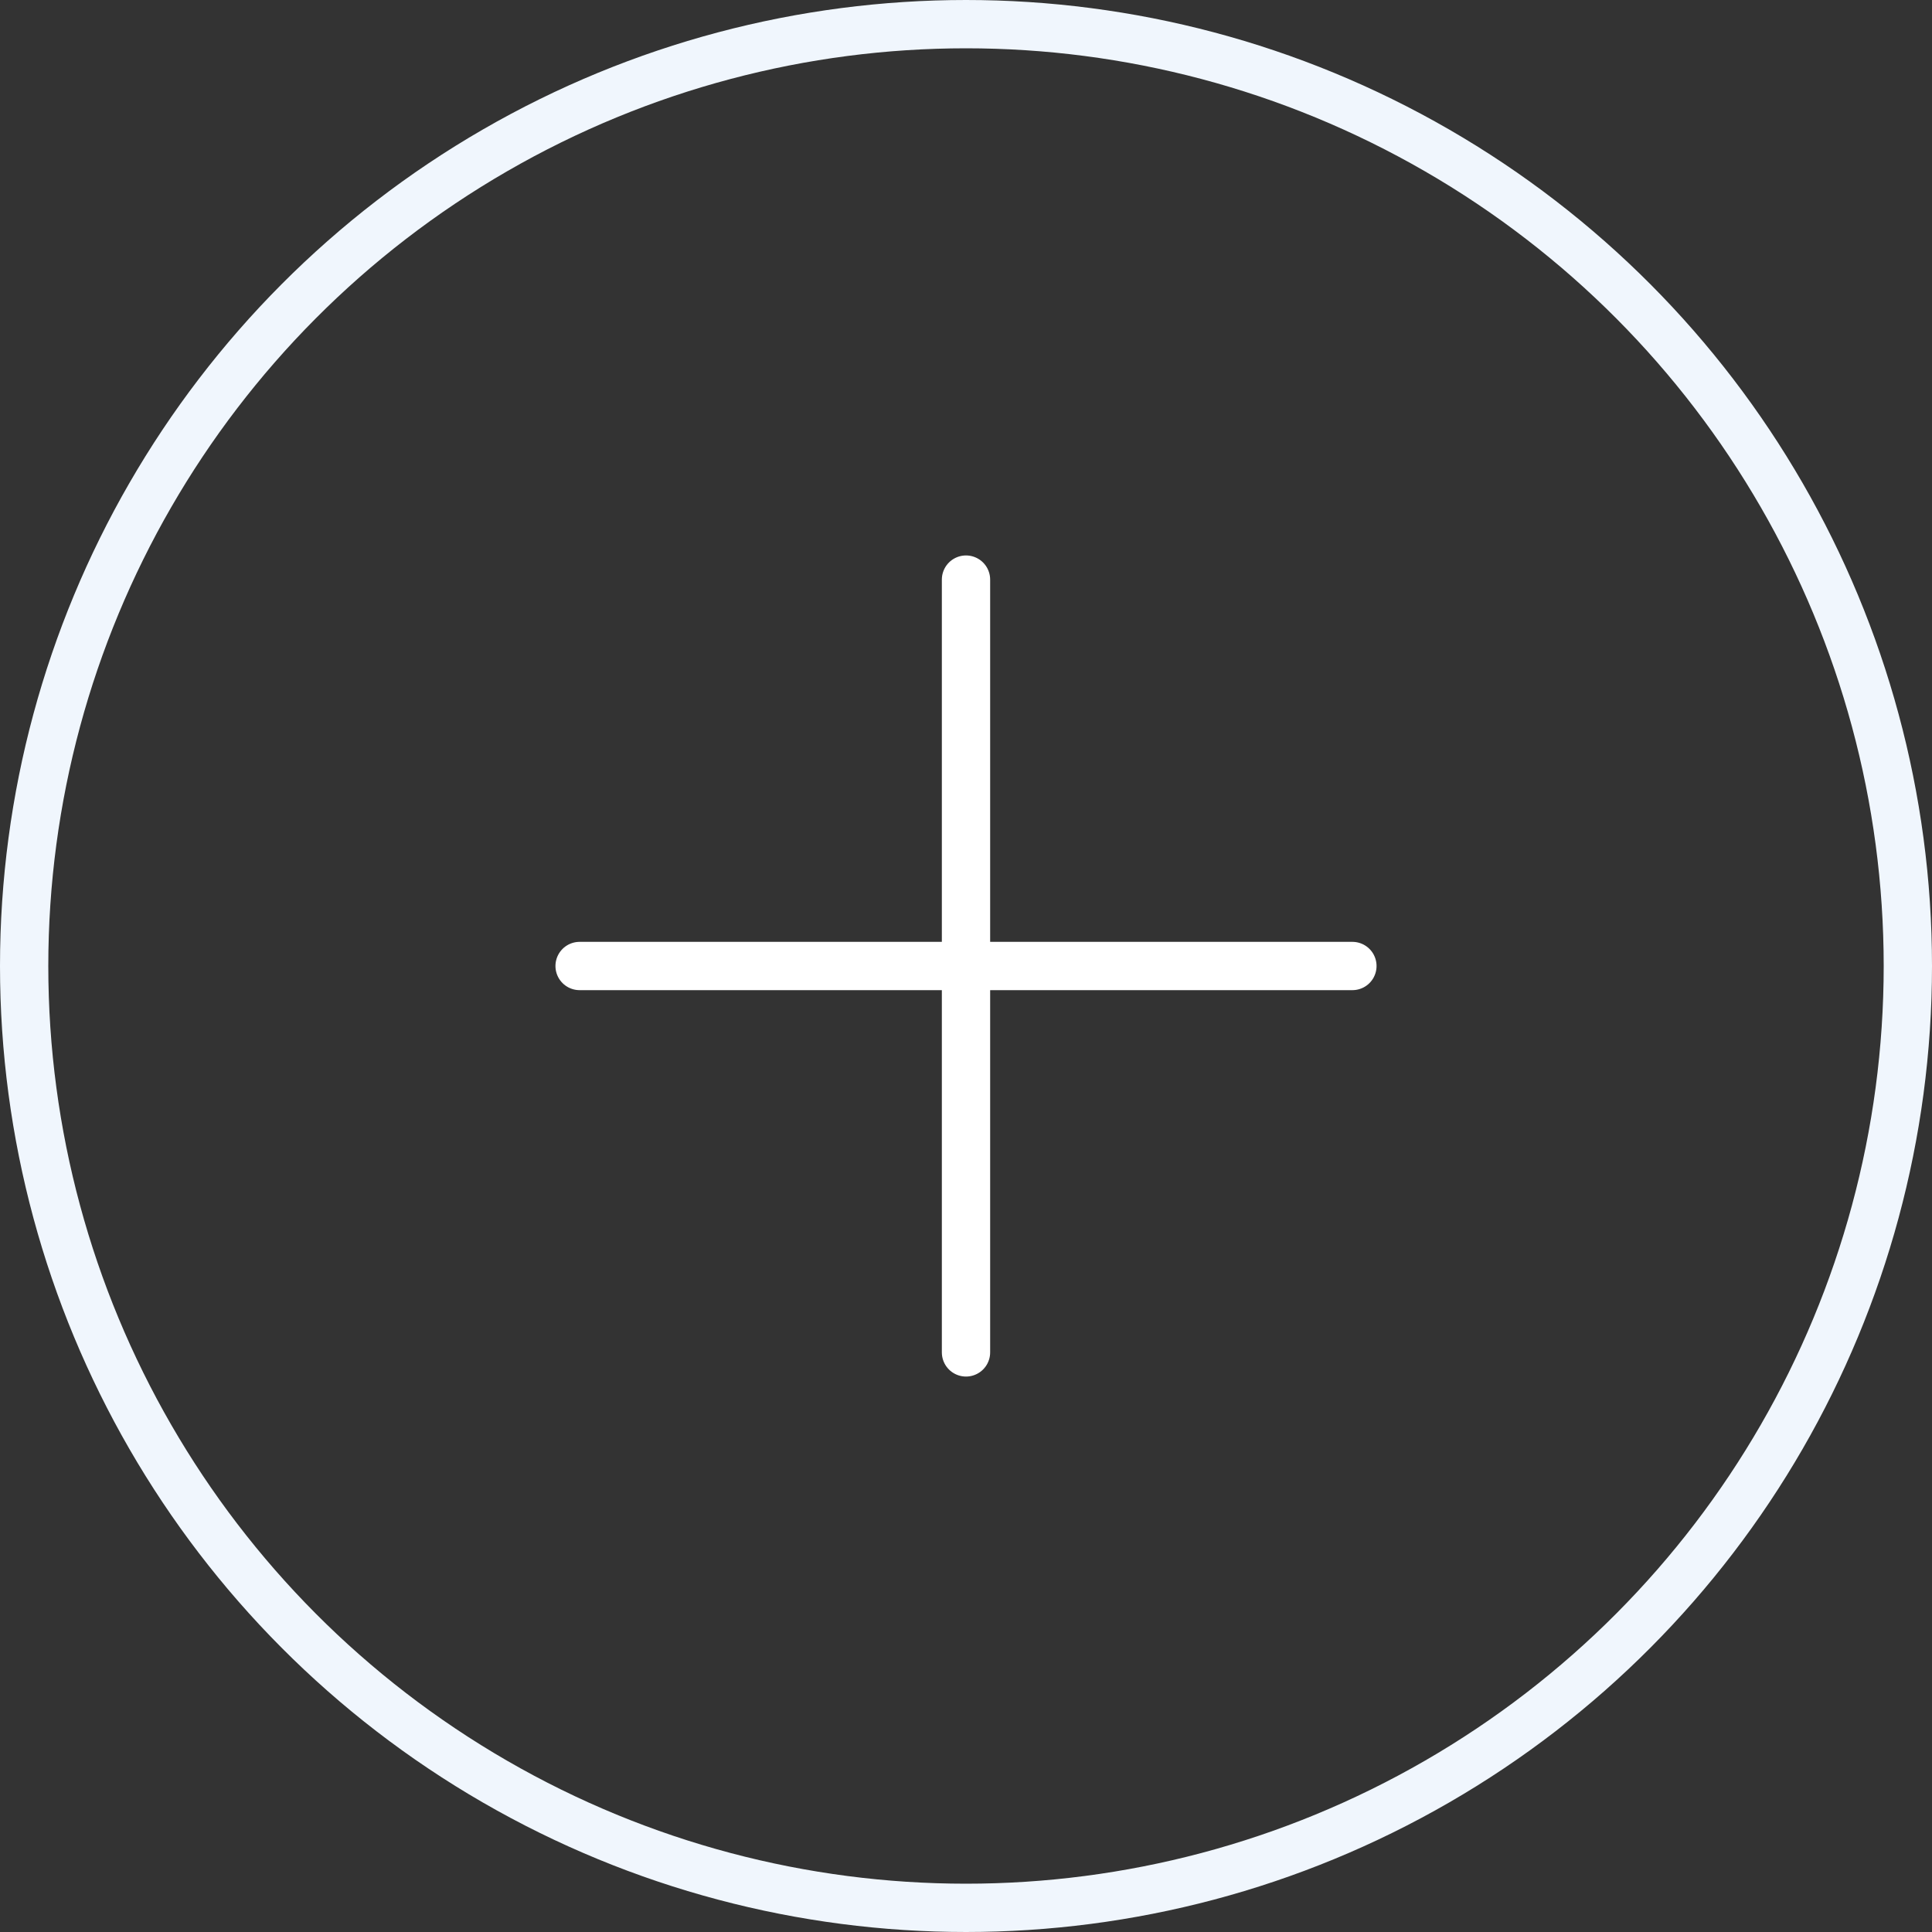 <svg id="icon-plus" xmlns="http://www.w3.org/2000/svg" width="40" height="40" viewBox="0 0 40 40">
  <rect x="0" y="0" width="40" height="40" fill="#333333" stroke="none"/>
  <g id="Ellipse_1" data-name="Ellipse 1" fill="none" stroke="#f0f6fd" stroke-width="1">
    <circle cx="20" cy="20" r="20" stroke="none"/>
    <circle cx="20" cy="20" r="19.5" fill="none"/>
  </g>
  <g id="Groupe_1" data-name="Groupe 1" transform="translate(-652.039 -512)">
    <line id="Ligne_1" data-name="Ligne 1" x2="16" transform="translate(664.039 532)" fill="none" stroke="#fff" stroke-linecap="round" stroke-width="1"/>
    <line id="Ligne_2" data-name="Ligne 2" x2="16" transform="translate(672.039 524) rotate(90)" fill="none" stroke="#fff" stroke-linecap="round" stroke-width="1"/>
  </g>
</svg>
